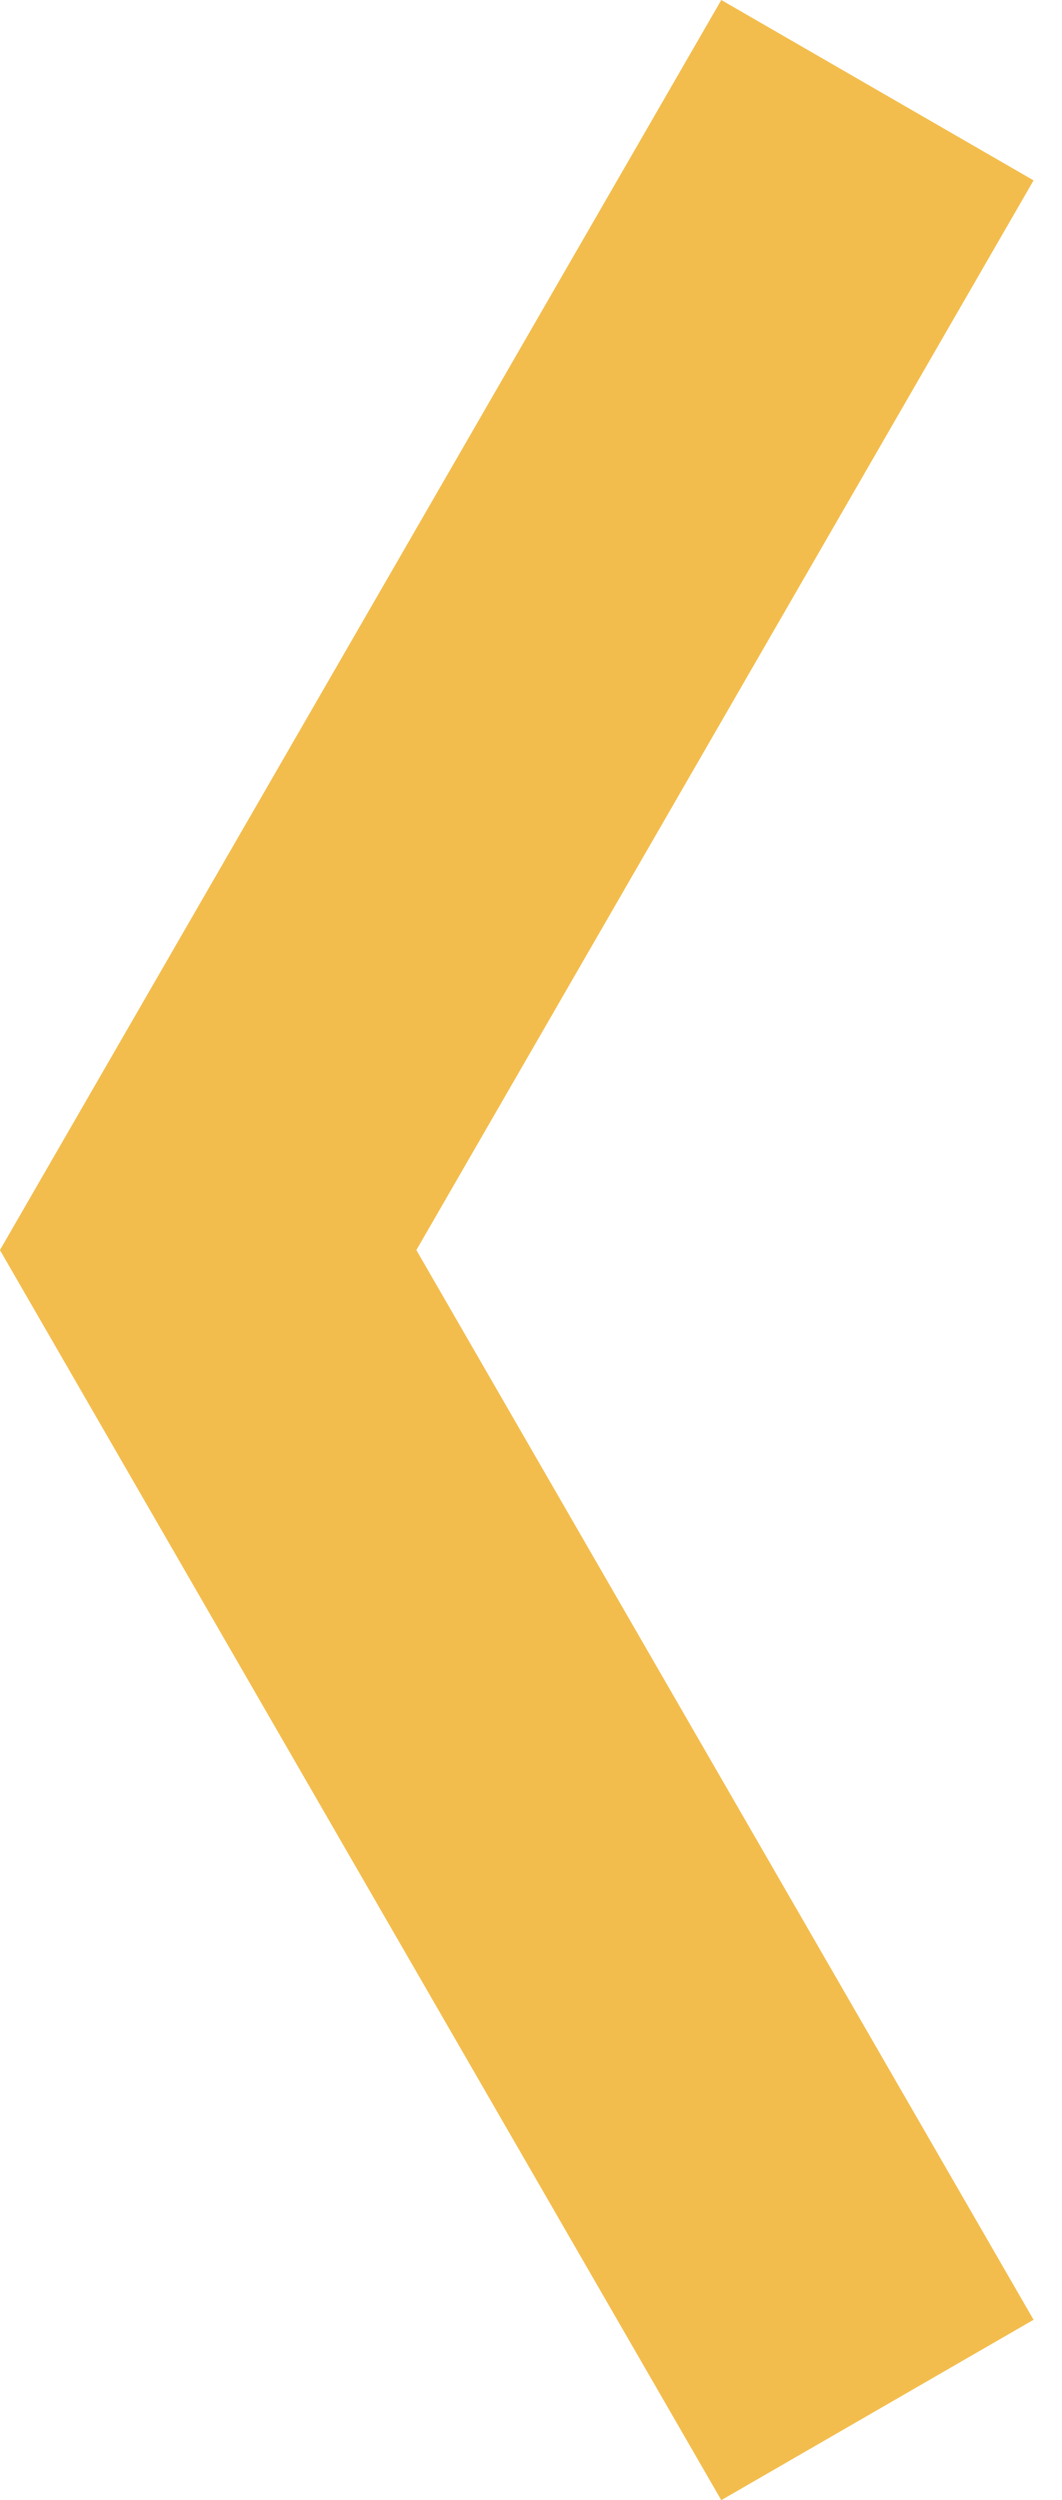 <svg width="17" height="40" viewBox="0 0 17 40" fill="none" xmlns="http://www.w3.org/2000/svg">
<path fill-rule="evenodd" clip-rule="evenodd" d="M11.546 0L3.24677e-05 19.998L0.004 20L0 20.002L11.546 40L16.545 37.114L6.665 20L16.545 2.886L11.546 0Z" fill="#F3BD4D"/>
</svg>
